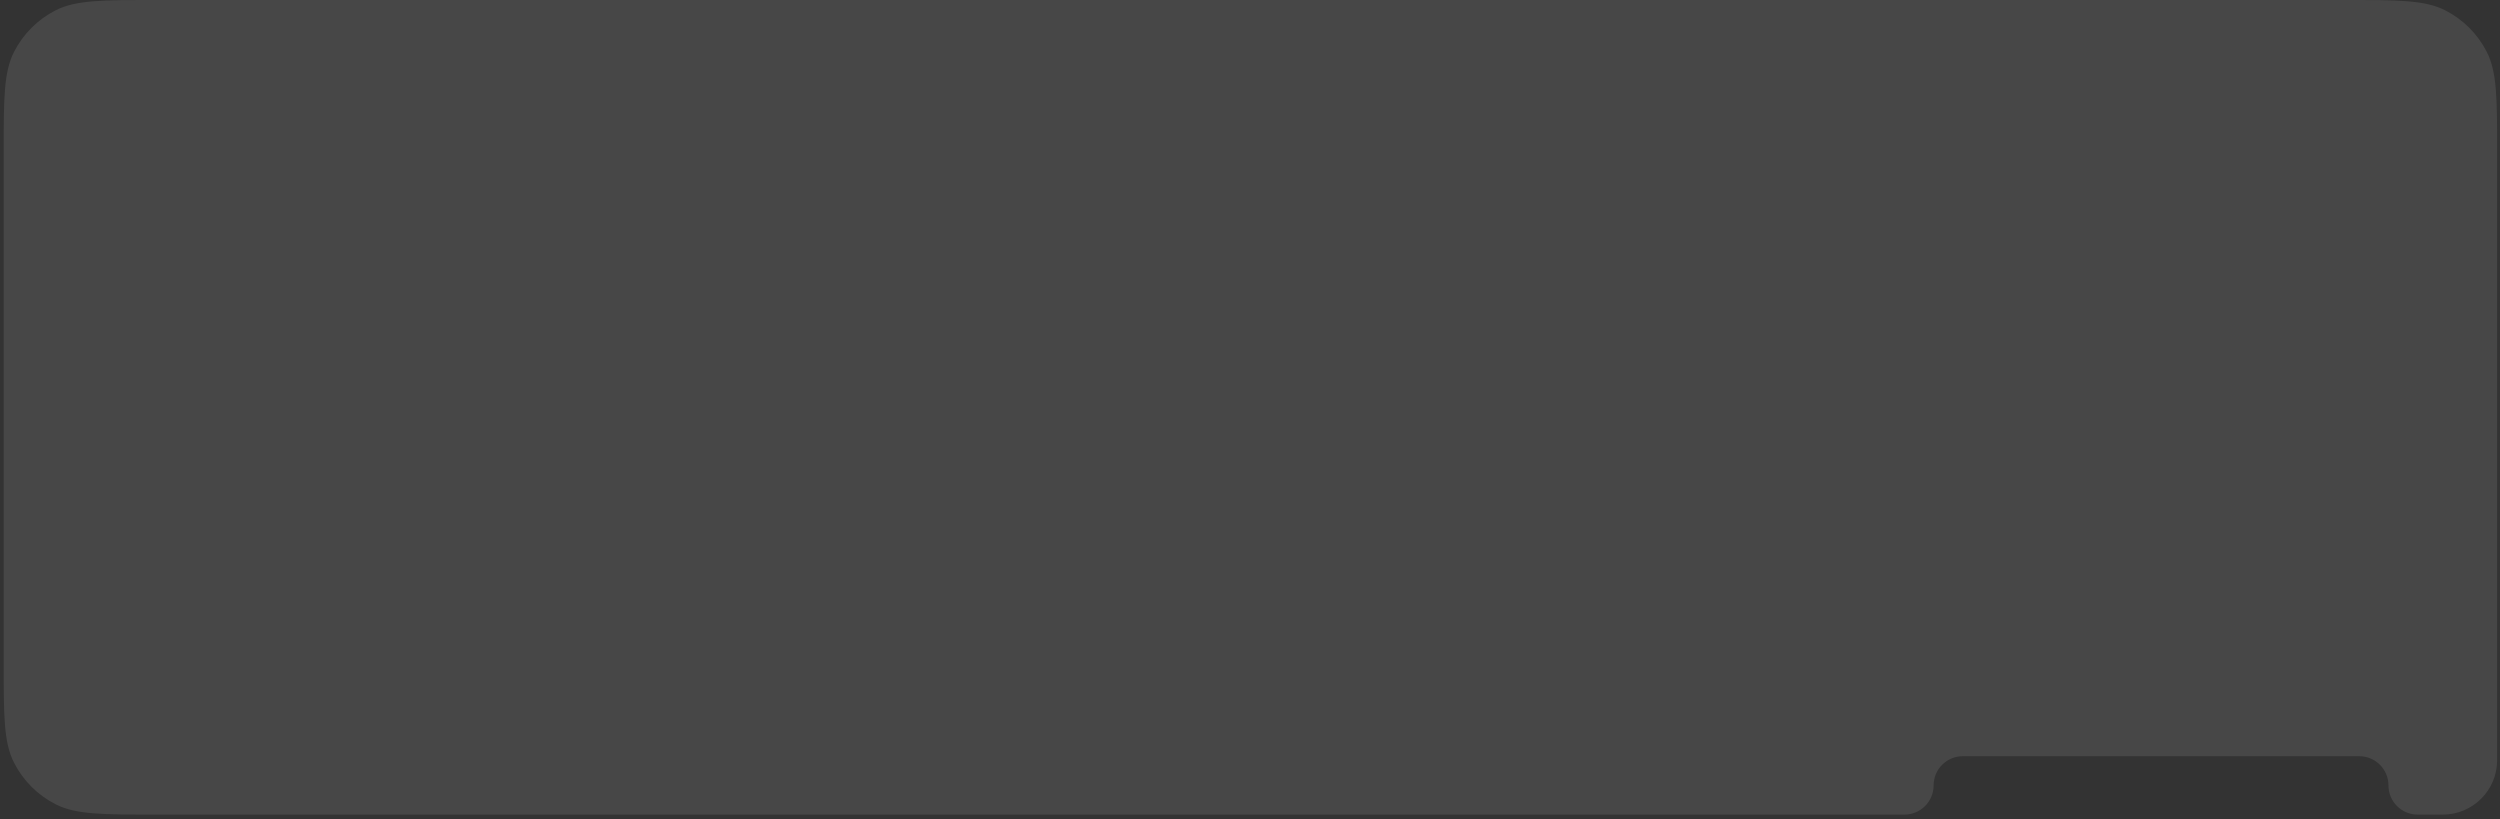 <svg width="421" height="138" viewBox="0 0 421 138" fill="none" xmlns="http://www.w3.org/2000/svg">
<rect x="0" y="0" width="421" height="138" fill="#333333" stroke="none"/>
<path fill-rule="evenodd" clip-rule="evenodd" d="M420.516 25.6C420.516 16.639 420.516 12.159 418.772 8.736C417.238 5.726 414.79 3.278 411.78 1.744C408.357 0 403.877 0 394.916 0H26.221C17.26 0 12.779 0 9.357 1.744C6.346 3.278 3.898 5.726 2.365 8.736C0.621 12.159 0.621 16.639 0.621 25.6V111.579C0.621 120.54 0.621 125.02 2.365 128.443C3.898 131.453 6.346 133.901 9.357 135.435C12.779 137.179 17.26 137.179 26.221 137.179H320.705C323.42 137.179 325.621 134.978 325.621 132.262C325.621 129.547 327.823 127.345 330.538 127.345H397.3C400.015 127.345 402.217 129.547 402.217 132.262C402.217 134.978 404.418 137.179 407.133 137.179H411.366C416.419 137.179 420.516 133.082 420.516 128.029V25.6Z" fill="white" fill-opacity="0.1"/>
</svg>
